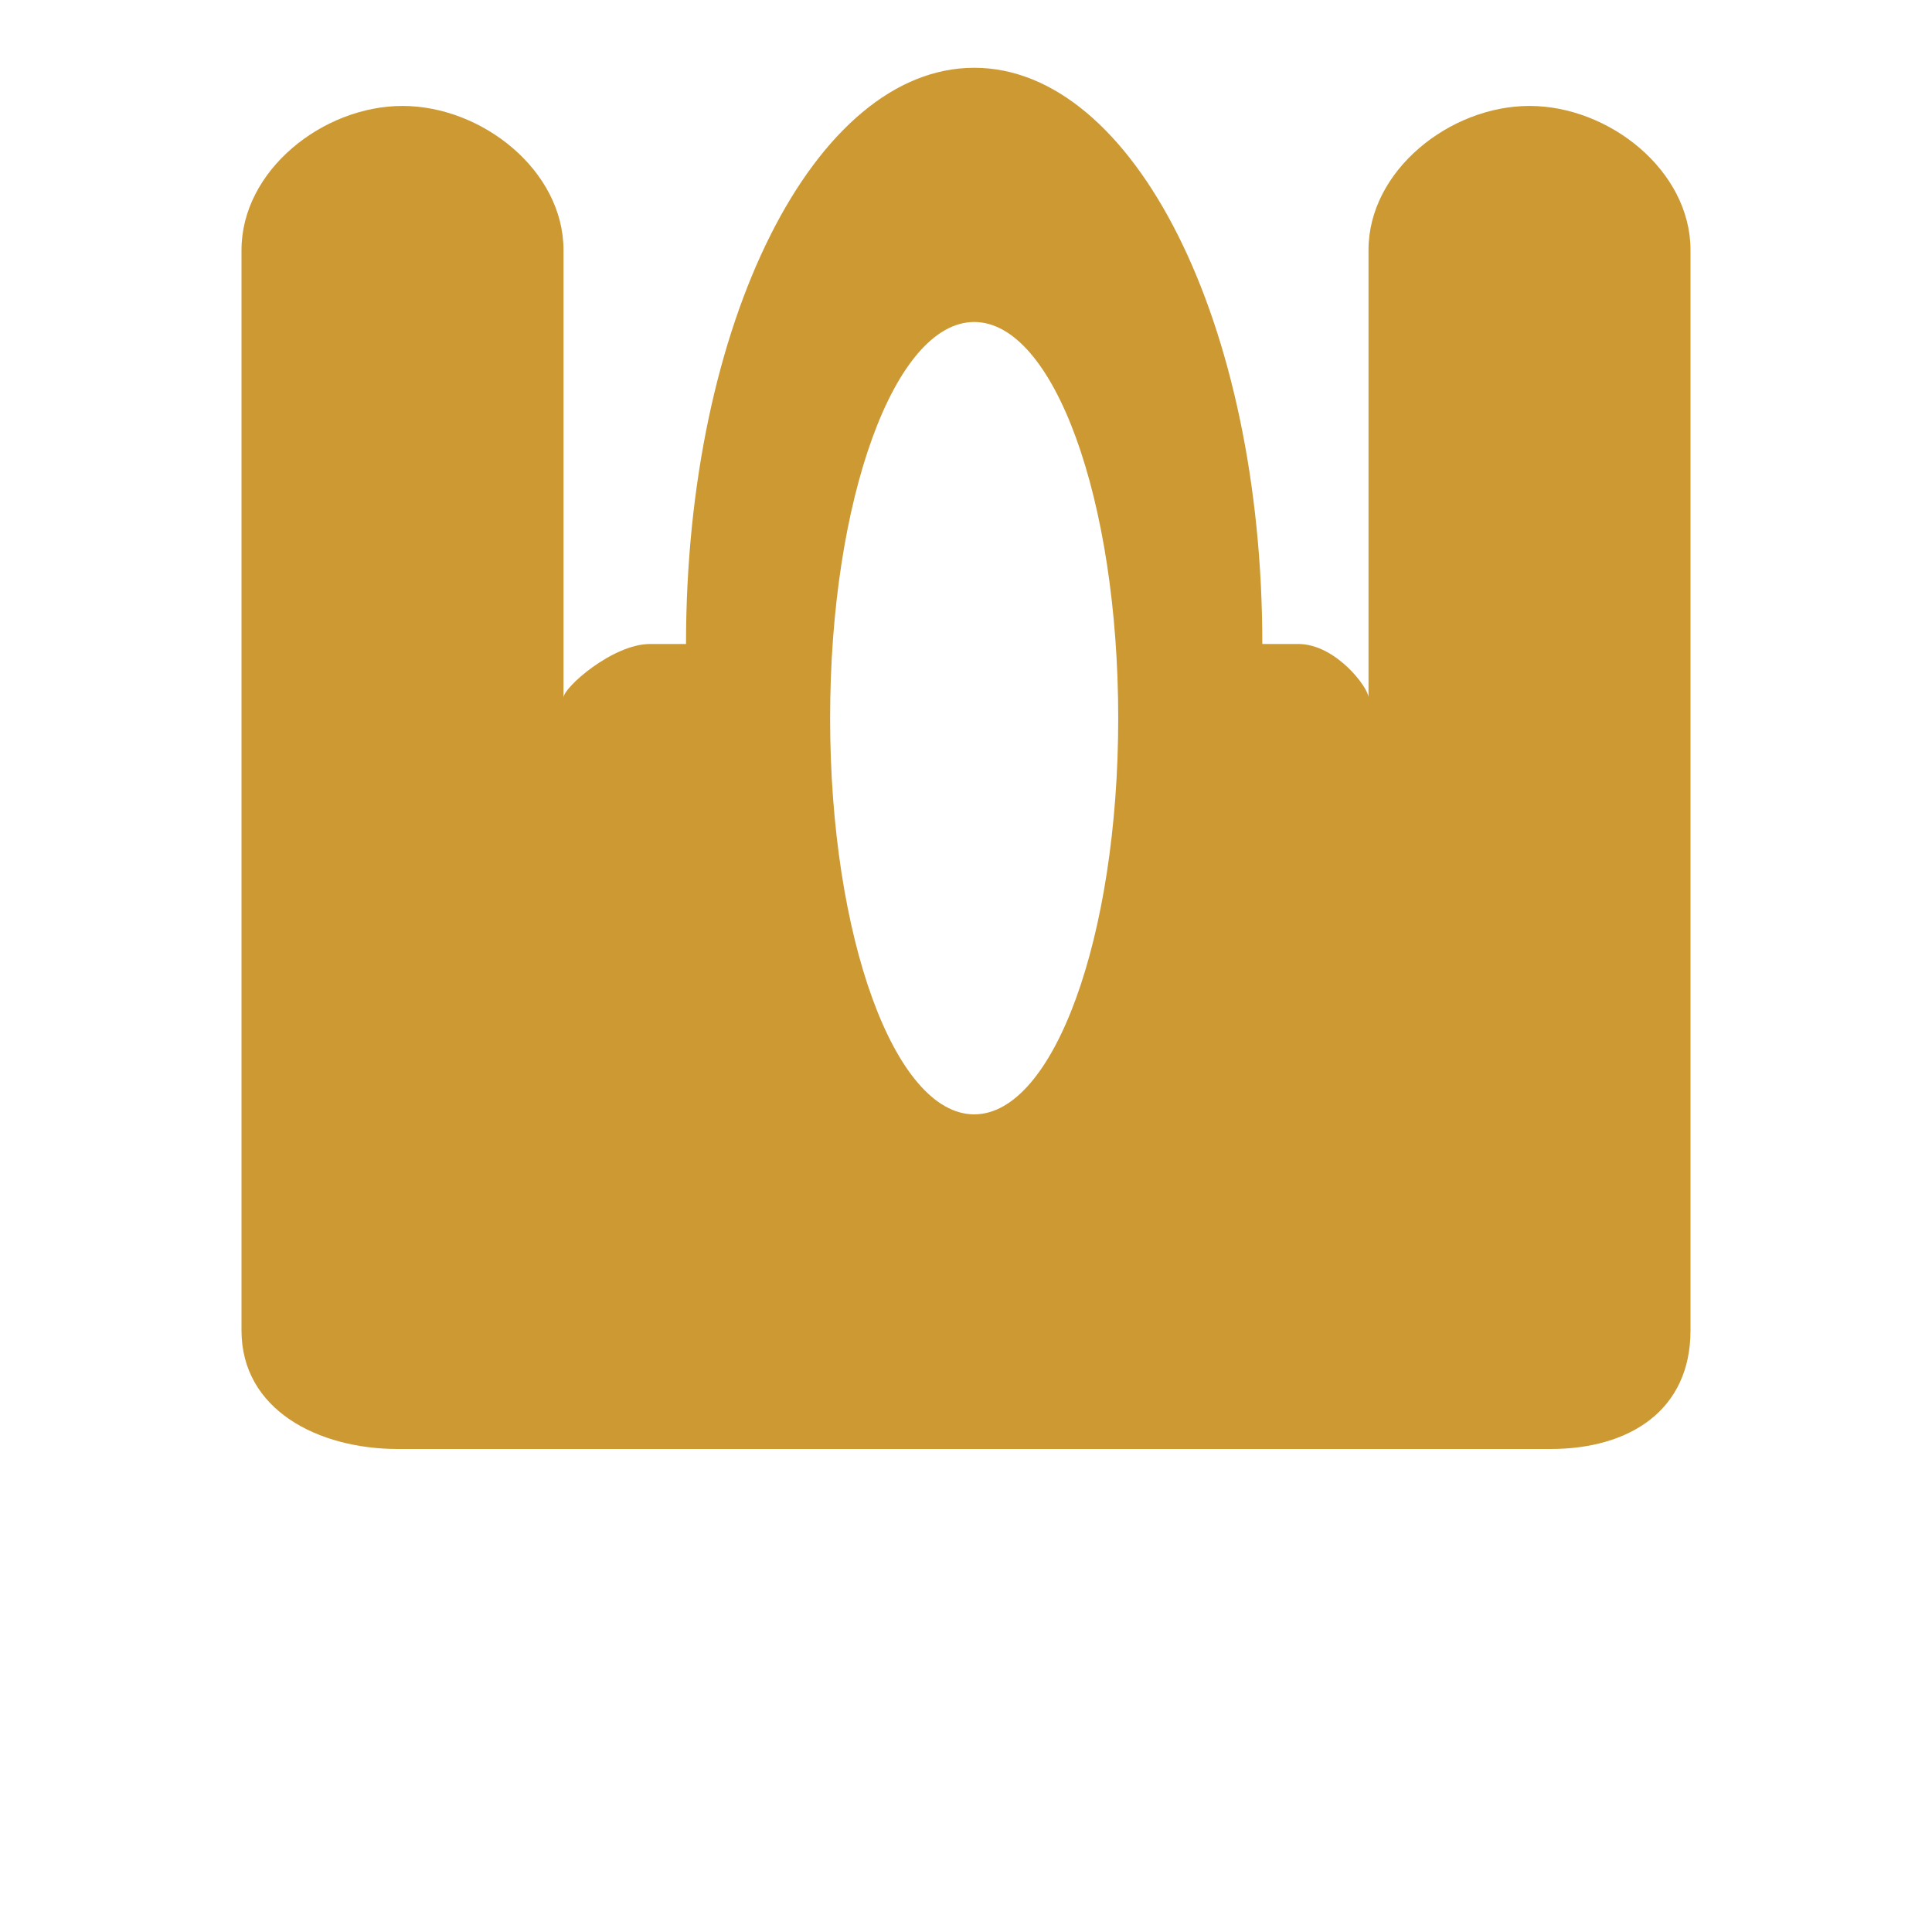 <?xml version="1.0" encoding="utf-8"?>
<!-- Generator: Adobe Illustrator 16.0.0, SVG Export Plug-In . SVG Version: 6.00 Build 0)  -->
<!DOCTYPE svg PUBLIC "-//W3C//DTD SVG 1.1//EN" "http://www.w3.org/Graphics/SVG/1.1/DTD/svg11.dtd">
<svg version="1.1" id="Layer_1" xmlns="http://www.w3.org/2000/svg" xmlns:xlink="http://www.w3.org/1999/xlink" x="0px" y="0px"
	 width="24px" height="24px" viewBox="0 0 24 24" enable-background="new 0 0 24 24" xml:space="preserve">
<path fill="#CC9933" d="M19,1.316c-0.988,0-2,0.801-2,1.79v5.559C17,8.543,16.594,8,16.128,8h-0.447c0-4-1.603-7.158-3.579-7.158
	S8.522,4,8.522,8H8.075C7.609,8,7,8.543,7,8.665V3.106c0-0.988-1.012-1.79-2-1.79s-2,0.801-2,1.79v13.421
	C3,17.516,3.955,18,4.943,18h3.132h8.053h3.132c0.988,0,1.74-0.484,1.74-1.473V3.106C21,2.118,19.988,1.316,19,1.316z
	 M12.102,13.843c-0.988,0-1.79-2.204-1.79-4.921c0-2.719,0.801-4.922,1.79-4.922s1.789,2.203,1.789,4.922
	C13.891,11.639,13.09,13.843,12.102,13.843z"/>
<g>
</g>
<g>
</g>
<g>
</g>
<g>
</g>
<g>
</g>
<g>
</g>
<g>
</g>
<g>
</g>
<g>
</g>
<g>
</g>
<g>
</g>
<g>
</g>
<g>
</g>
<g>
</g>
<g>
</g>
</svg>
